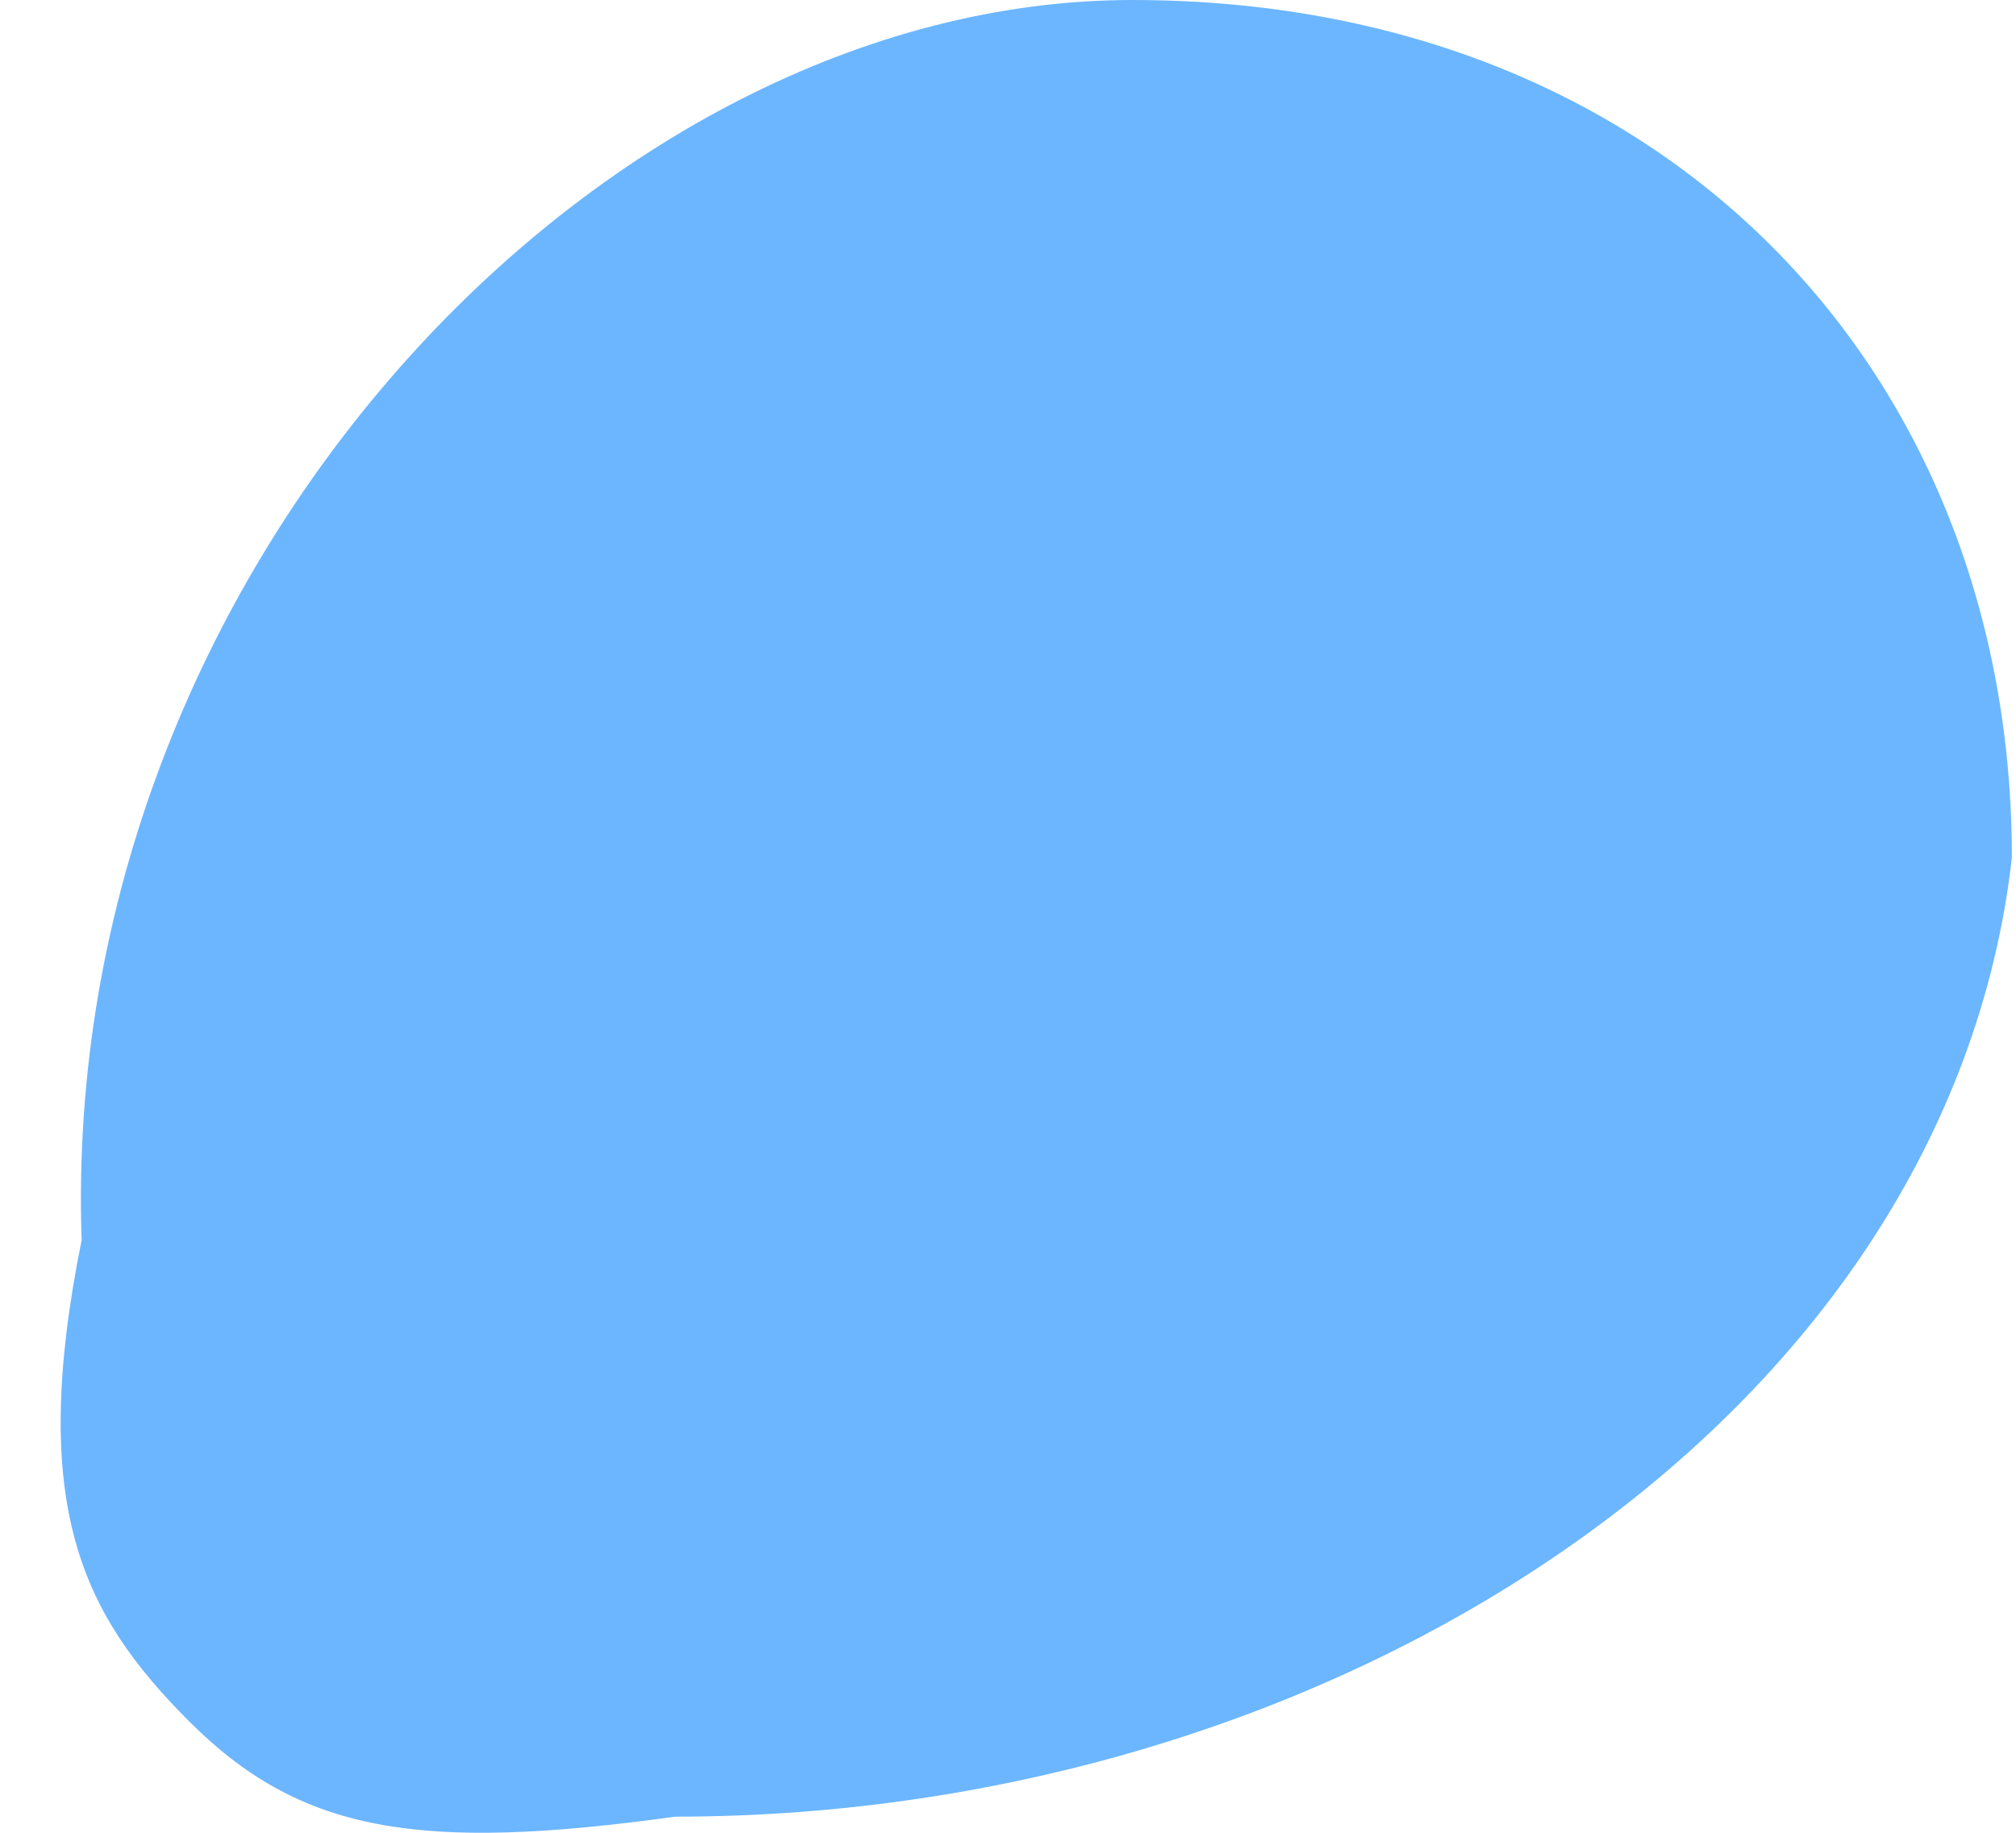 <svg width="22" height="20" viewBox="0 0 22 20" fill="none" xmlns="http://www.w3.org/2000/svg">
<path d="M21.955 9.359C21.262 15.478 14.596 19.824 7.37 19.824C4.57 20.211 3.274 20.002 2.051 18.771C0.901 17.615 0.304 16.438 0.891 13.532C0.638 6.213 6.554 0 12.356 0C18.158 0 21.955 4.04 21.955 9.359Z" fill="#6CB6FF"/>
</svg>
